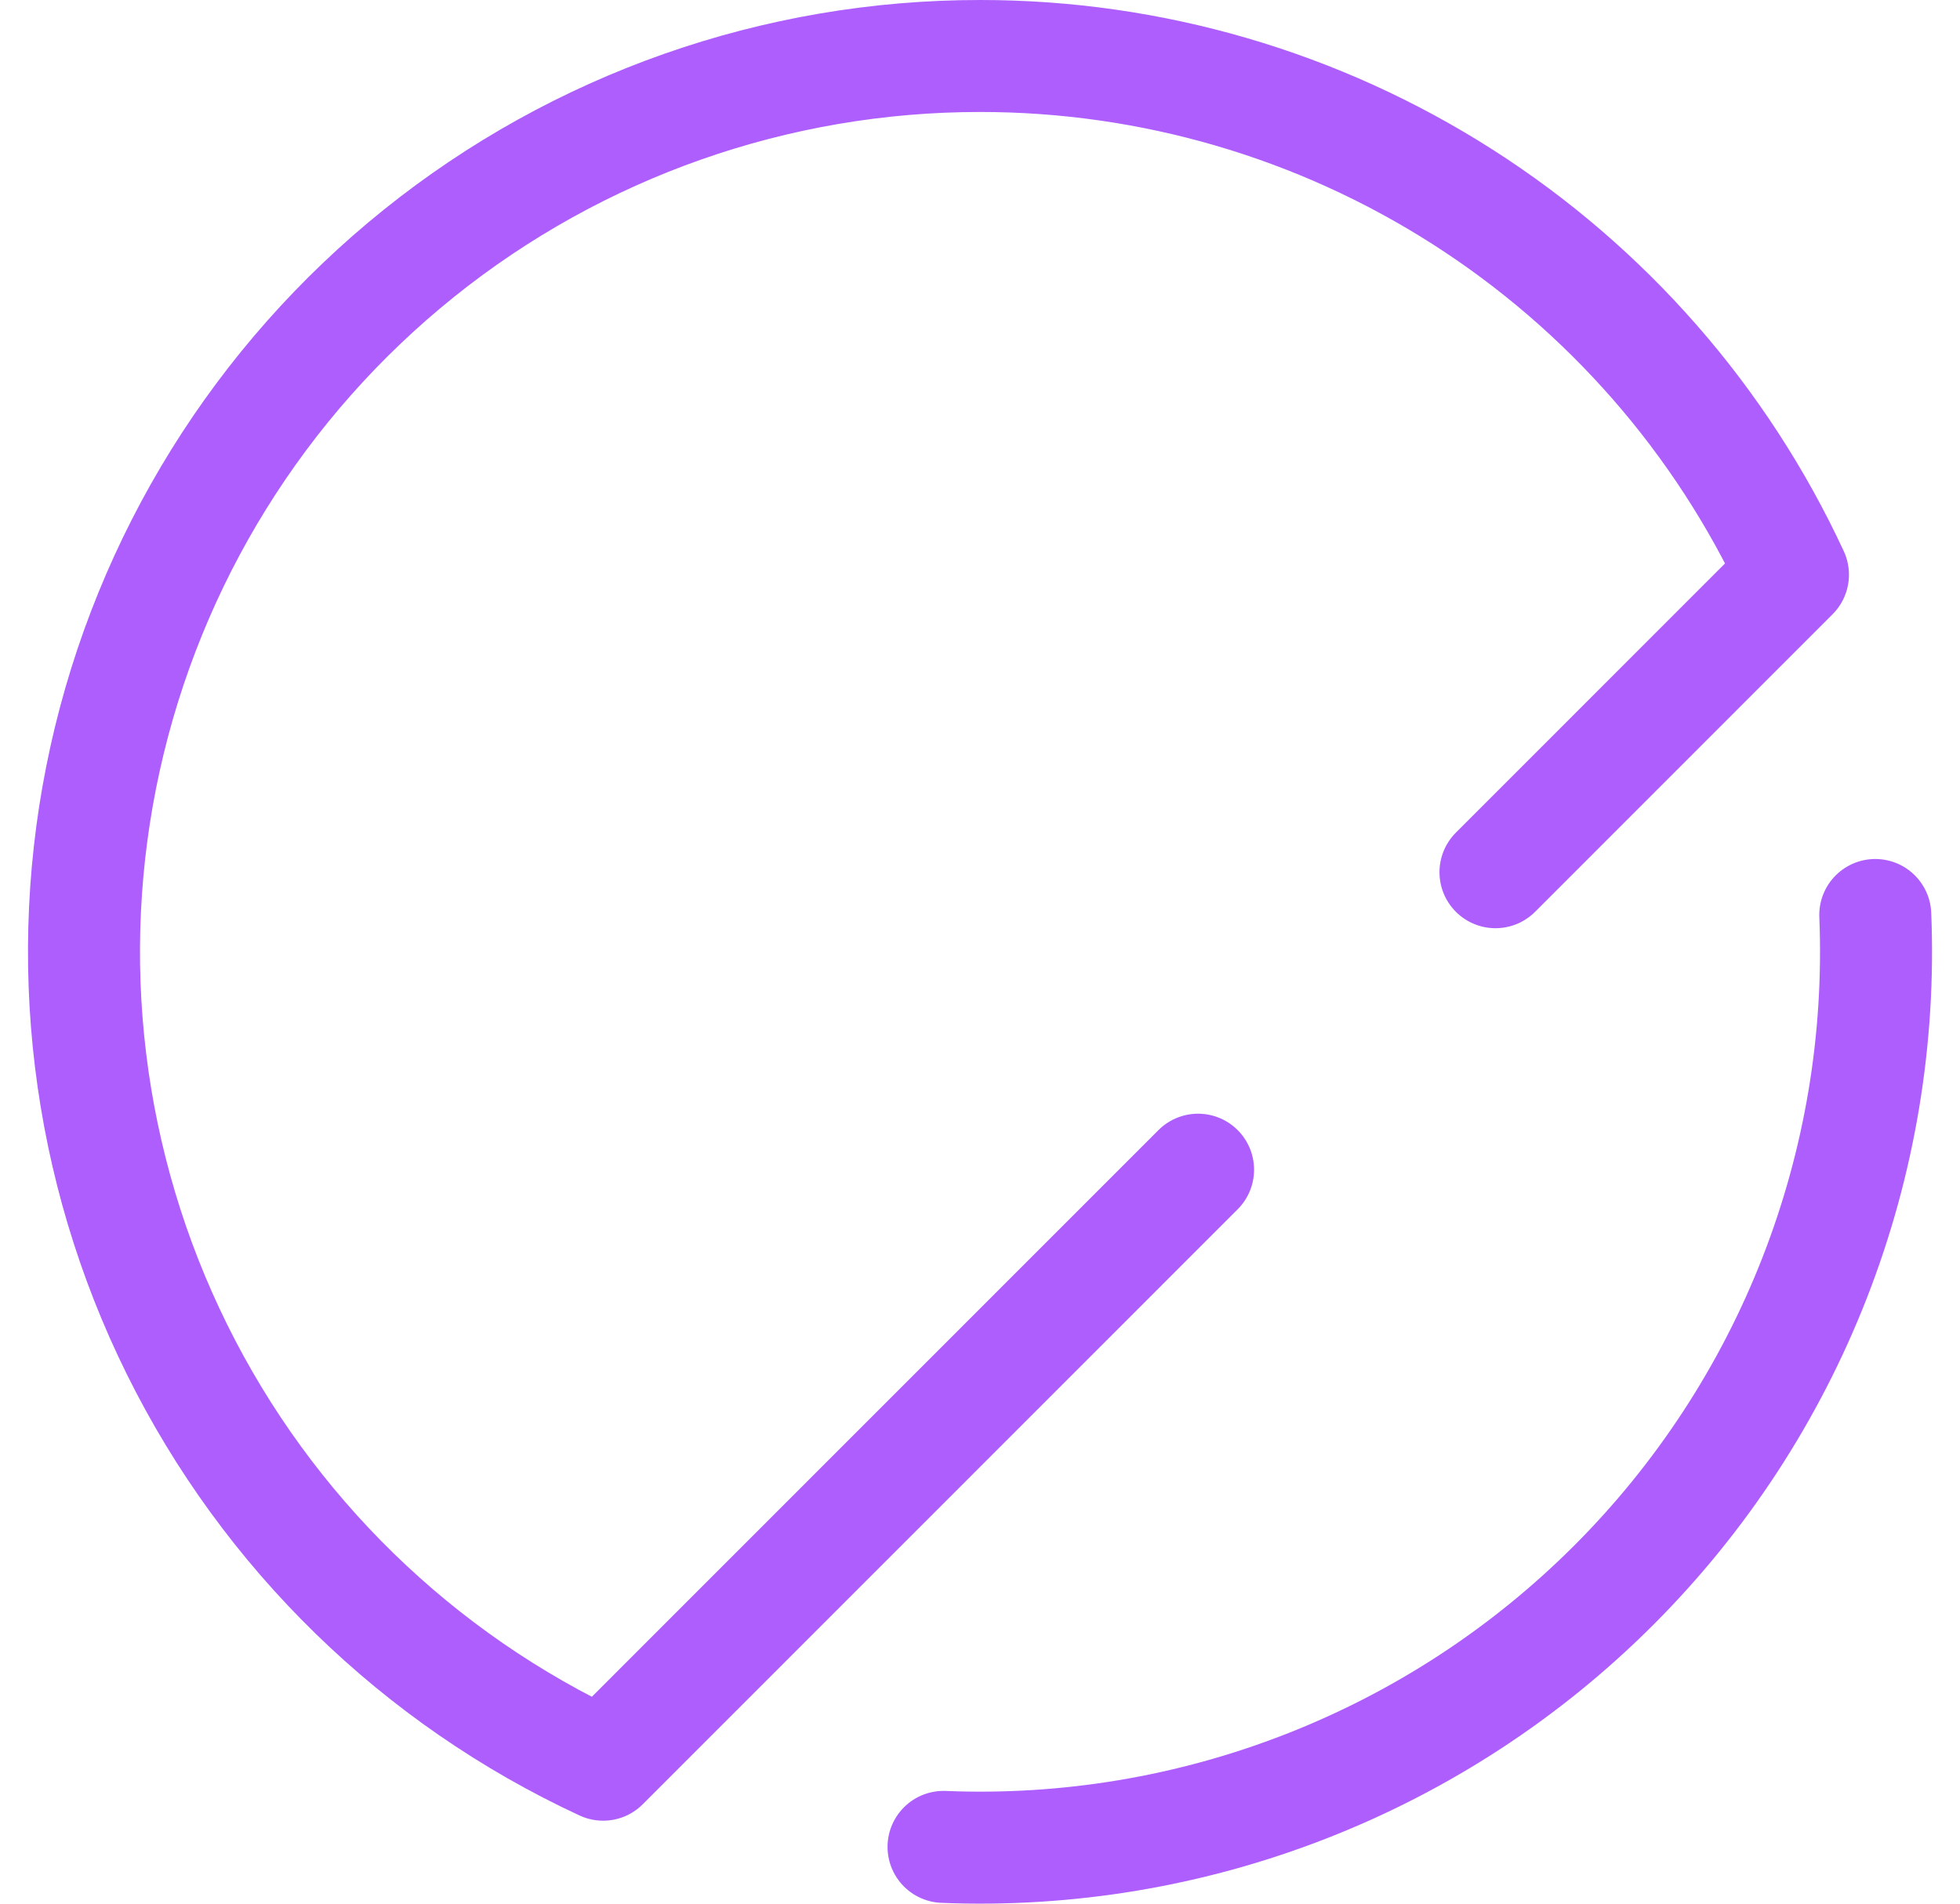 <svg width="35" height="34" viewBox="0 0 35 34" fill="none" xmlns="http://www.w3.org/2000/svg">
<path d="M33.487 16.342C33.578 18.552 33.21 20.757 32.406 22.818C31.602 24.878 30.38 26.749 28.816 28.313C27.253 29.877 25.382 31.1 23.322 31.904C21.262 32.709 19.058 33.077 16.849 32.986" stroke="#AD5EFD" stroke-width="2" stroke-linecap="round" stroke-linejoin="round"/>
<path d="M21.394 20.891L10.77 31.518C7.463 29.985 4.779 27.369 3.161 24.101C1.544 20.834 1.09 17.112 1.876 13.552C2.662 9.991 4.639 6.806 7.481 4.524C10.323 2.241 13.86 0.998 17.504 1C20.555 0.999 23.541 1.871 26.113 3.513C28.684 5.154 30.733 7.497 32.017 10.264L26.705 15.578" stroke="#AD5EFD" stroke-width="2" stroke-linecap="round" stroke-linejoin="round"/>
</svg>

